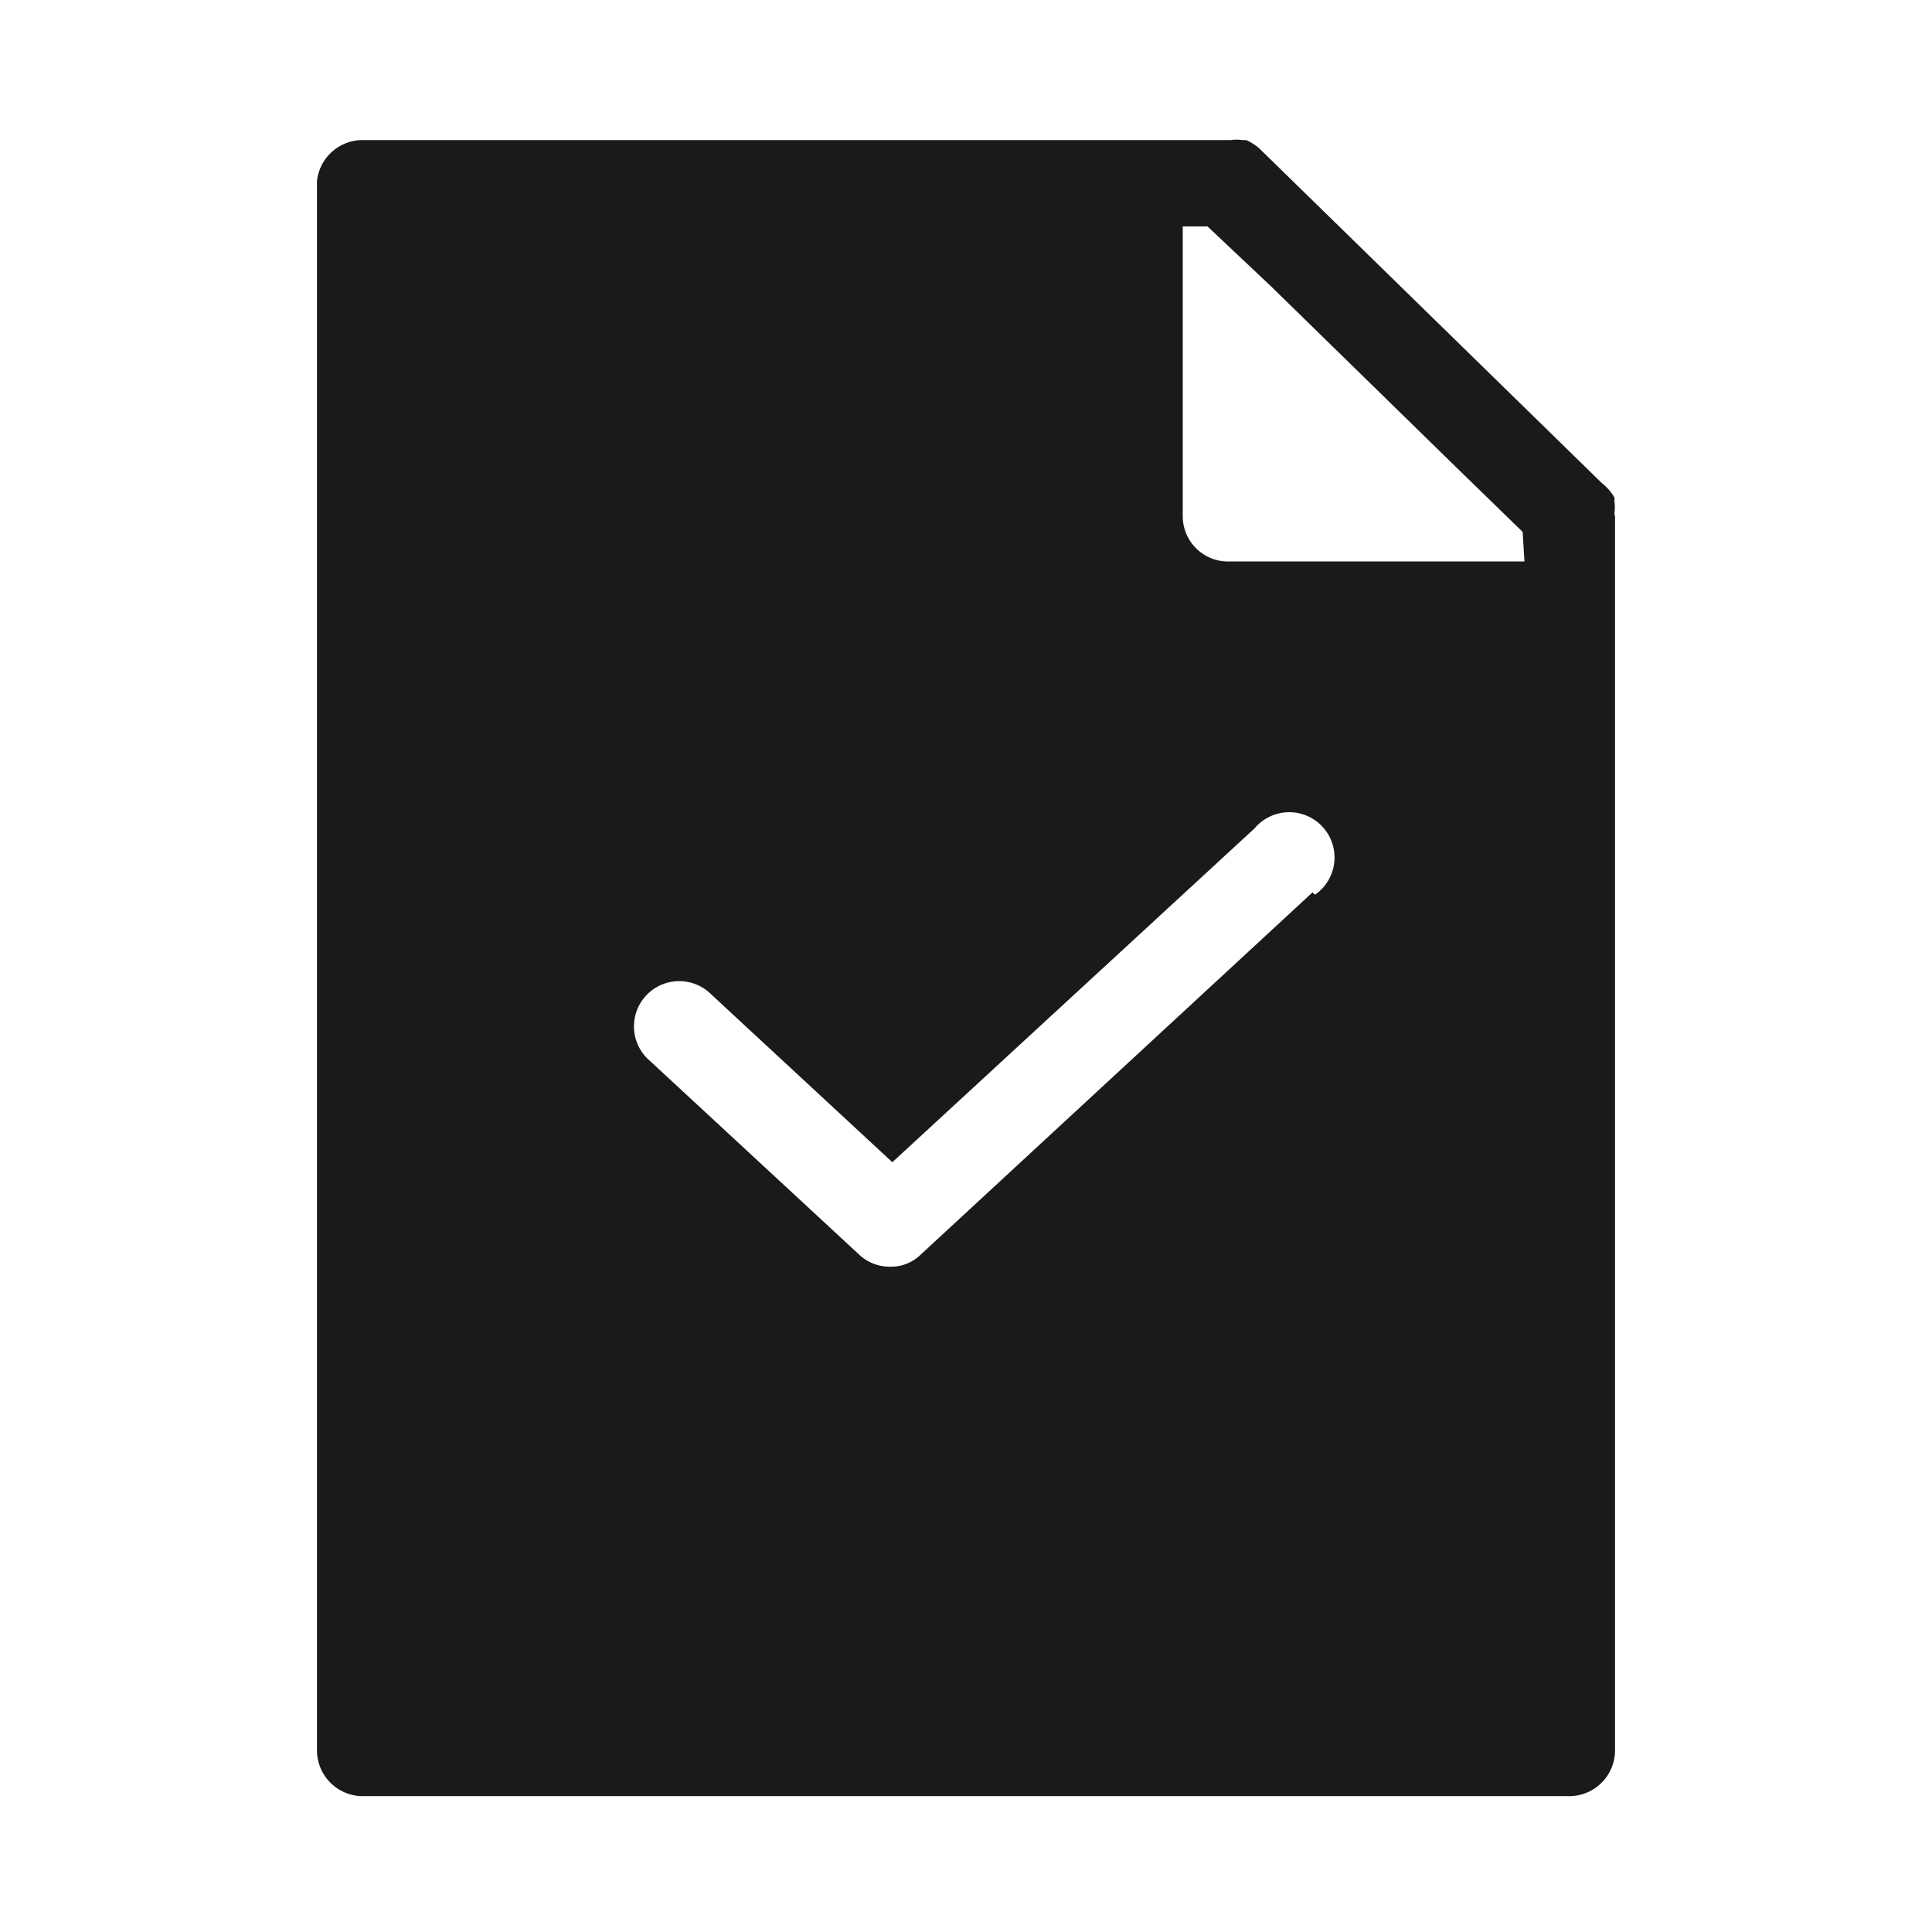 <?xml version="1.0" ?><svg id="Solid" viewBox="0 0 32 32" xmlns="http://www.w3.org/2000/svg"><defs><style>.cls-1{fill:#1a1a1a;}</style></defs><title/><path class="cls-1" d="M26.74,8.5a.65.65,0,0,0,0-.19.64.64,0,0,0,0-.07A.86.86,0,0,0,26.53,8L20.86,2.46a.83.83,0,0,0-.22-.14l-.07,0a.58.58,0,0,0-.18,0H6A.76.76,0,0,0,5.25,3V29a.76.76,0,0,0,.75.75H26a.76.76,0,0,0,.75-.75V8.55S26.74,8.52,26.74,8.5Zm-5,6.28-6.49,6a.7.7,0,0,1-.51.2.73.73,0,0,1-.51-.2l-3.51-3.25a.75.75,0,0,1,0-1.06.75.75,0,0,1,1.06,0l3,2.78,6-5.53a.75.75,0,1,1,1,1.1ZM25.25,9.3H20.34a.75.75,0,0,1-.75-.75V3.75H20l1.06,1,3.07,3,1.09,1.06Z"/></svg>